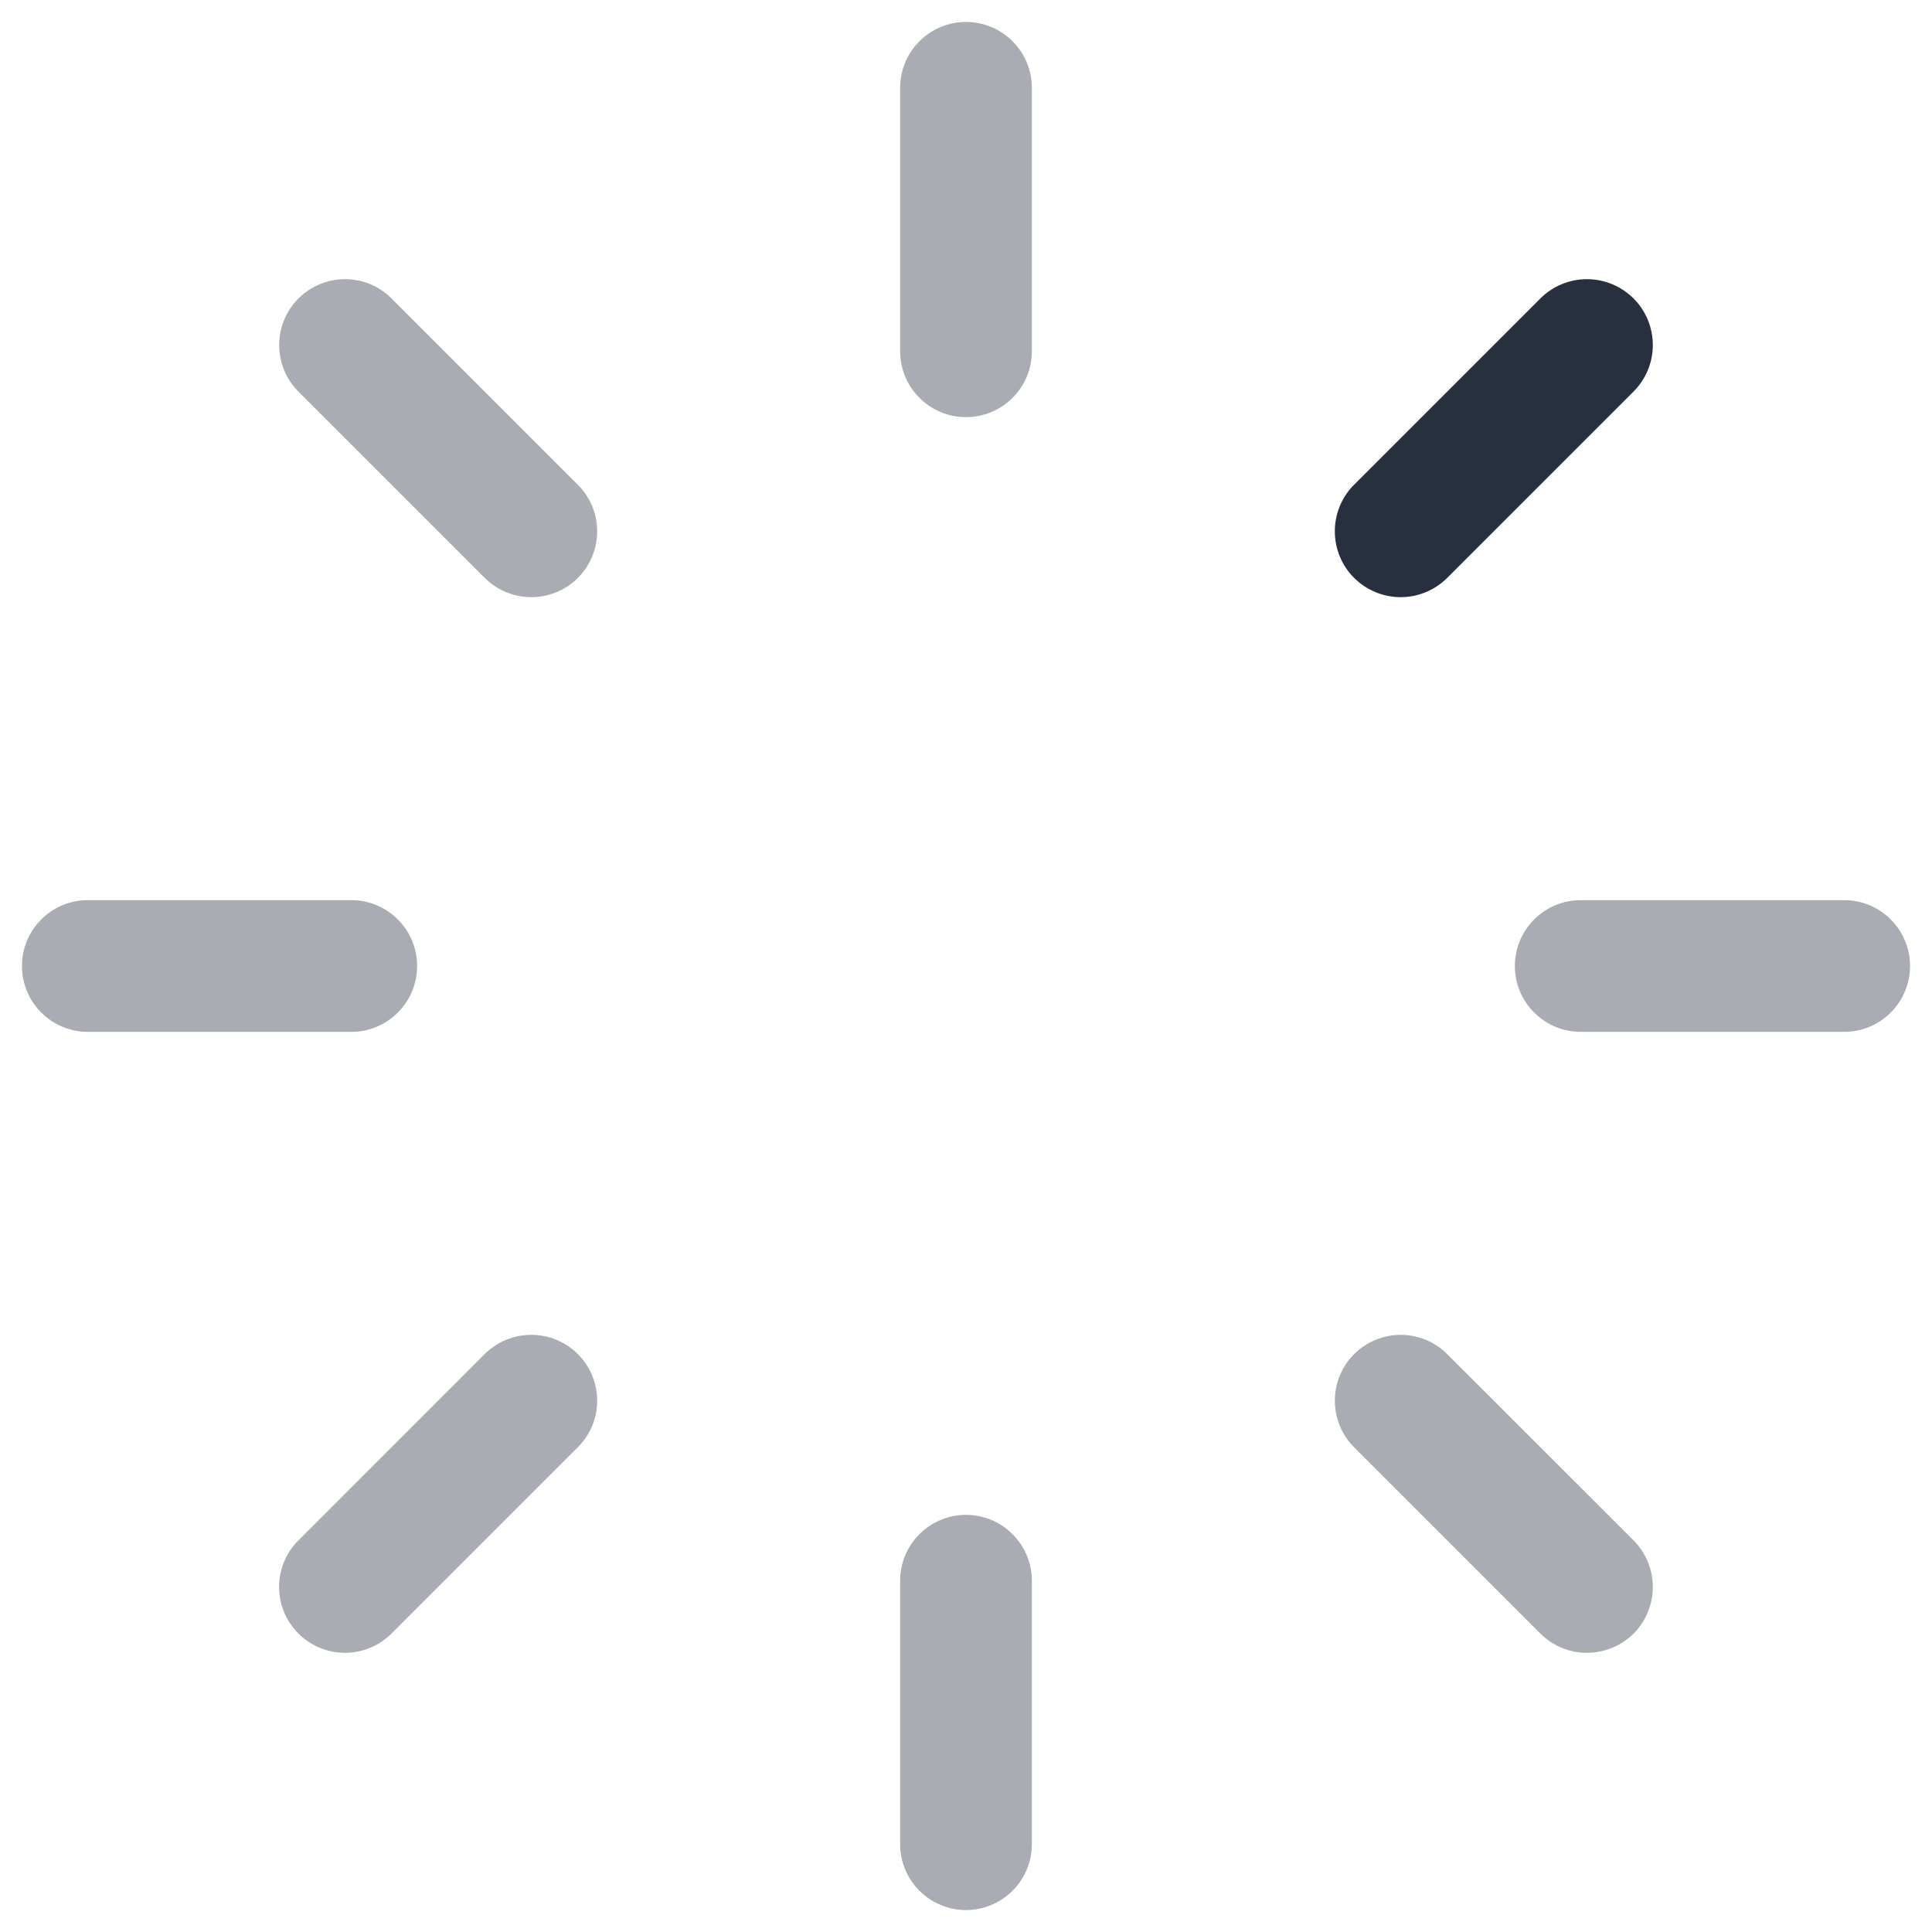 <svg width="22" height="22" viewBox="0 0 22 22" fill="none" xmlns="http://www.w3.org/2000/svg">
<path opacity="0.4" d="M11 0.25C11.199 0.25 11.39 0.329 11.53 0.47C11.671 0.61 11.75 0.801 11.75 1V4C11.75 4.199 11.671 4.39 11.53 4.53C11.39 4.671 11.199 4.75 11 4.75C10.801 4.75 10.61 4.671 10.47 4.53C10.329 4.39 10.25 4.199 10.25 4V1C10.25 0.801 10.329 0.61 10.47 0.47C10.61 0.329 10.801 0.25 11 0.25V0.25Z" fill="#28303F"/>
<path opacity="0.4" d="M11 17.25C11.199 17.25 11.39 17.329 11.53 17.47C11.671 17.61 11.75 17.801 11.75 18V21C11.75 21.199 11.671 21.39 11.53 21.53C11.39 21.671 11.199 21.75 11 21.75C10.801 21.75 10.61 21.671 10.47 21.53C10.329 21.39 10.25 21.199 10.25 21V18C10.25 17.801 10.329 17.61 10.47 17.47C10.61 17.329 10.801 17.25 11 17.25V17.25Z" fill="#28303F"/>
<path opacity="0.4" d="M3.398 3.399C3.539 3.258 3.73 3.179 3.929 3.179C4.128 3.179 4.319 3.258 4.459 3.399L6.58 5.52C6.721 5.661 6.8 5.851 6.8 6.05C6.8 6.249 6.721 6.44 6.58 6.581C6.44 6.721 6.249 6.8 6.05 6.8C5.851 6.8 5.66 6.721 5.52 6.581L3.398 4.459C3.258 4.319 3.179 4.128 3.179 3.929C3.179 3.73 3.258 3.539 3.398 3.399V3.399Z" fill="#28303F"/>
<path opacity="0.4" d="M15.419 15.42C15.56 15.279 15.751 15.2 15.95 15.2C16.149 15.2 16.34 15.279 16.48 15.42L18.602 17.541C18.742 17.682 18.821 17.872 18.821 18.071C18.821 18.27 18.742 18.461 18.602 18.602C18.461 18.742 18.27 18.821 18.071 18.821C17.872 18.821 17.681 18.742 17.541 18.602L15.419 16.48C15.279 16.34 15.2 16.149 15.2 15.95C15.2 15.751 15.279 15.56 15.419 15.42V15.42Z" fill="#28303F"/>
<path opacity="0.4" d="M21.75 11C21.75 11.199 21.671 11.39 21.53 11.53C21.39 11.671 21.199 11.75 21 11.75H18C17.801 11.75 17.61 11.671 17.47 11.53C17.329 11.39 17.25 11.199 17.25 11C17.25 10.801 17.329 10.61 17.47 10.47C17.61 10.329 17.801 10.25 18 10.25H21C21.199 10.25 21.39 10.329 21.53 10.47C21.671 10.61 21.75 10.801 21.75 11V11Z" fill="#28303F"/>
<path opacity="0.4" d="M4.75 11C4.75 11.199 4.671 11.39 4.53 11.53C4.39 11.671 4.199 11.75 4 11.75H1C0.801 11.75 0.61 11.671 0.47 11.53C0.329 11.39 0.25 11.199 0.25 11C0.25 10.801 0.329 10.61 0.47 10.47C0.61 10.329 0.801 10.25 1 10.25H4C4.199 10.25 4.39 10.329 4.53 10.47C4.671 10.61 4.75 10.801 4.75 11V11Z" fill="#28303F"/>
<path d="M18.601 3.398C18.742 3.539 18.821 3.73 18.821 3.929C18.821 4.128 18.742 4.318 18.601 4.459L16.48 6.58C16.339 6.721 16.148 6.8 15.95 6.8C15.751 6.8 15.56 6.721 15.419 6.58C15.278 6.44 15.2 6.249 15.2 6.05C15.2 5.851 15.278 5.66 15.419 5.52L17.541 3.398C17.681 3.258 17.872 3.179 18.071 3.179C18.27 3.179 18.46 3.258 18.601 3.398V3.398Z" fill="#28303F"/>
<path opacity="0.4" d="M6.58 15.419C6.721 15.56 6.8 15.751 6.8 15.95C6.8 16.149 6.721 16.339 6.58 16.48L4.459 18.601C4.318 18.742 4.127 18.821 3.928 18.821C3.73 18.821 3.539 18.742 3.398 18.601C3.257 18.461 3.178 18.27 3.178 18.071C3.178 17.872 3.257 17.681 3.398 17.541L5.519 15.419C5.66 15.279 5.851 15.2 6.05 15.2C6.249 15.2 6.439 15.279 6.58 15.419V15.419Z" fill="#28303F"/>
</svg>

